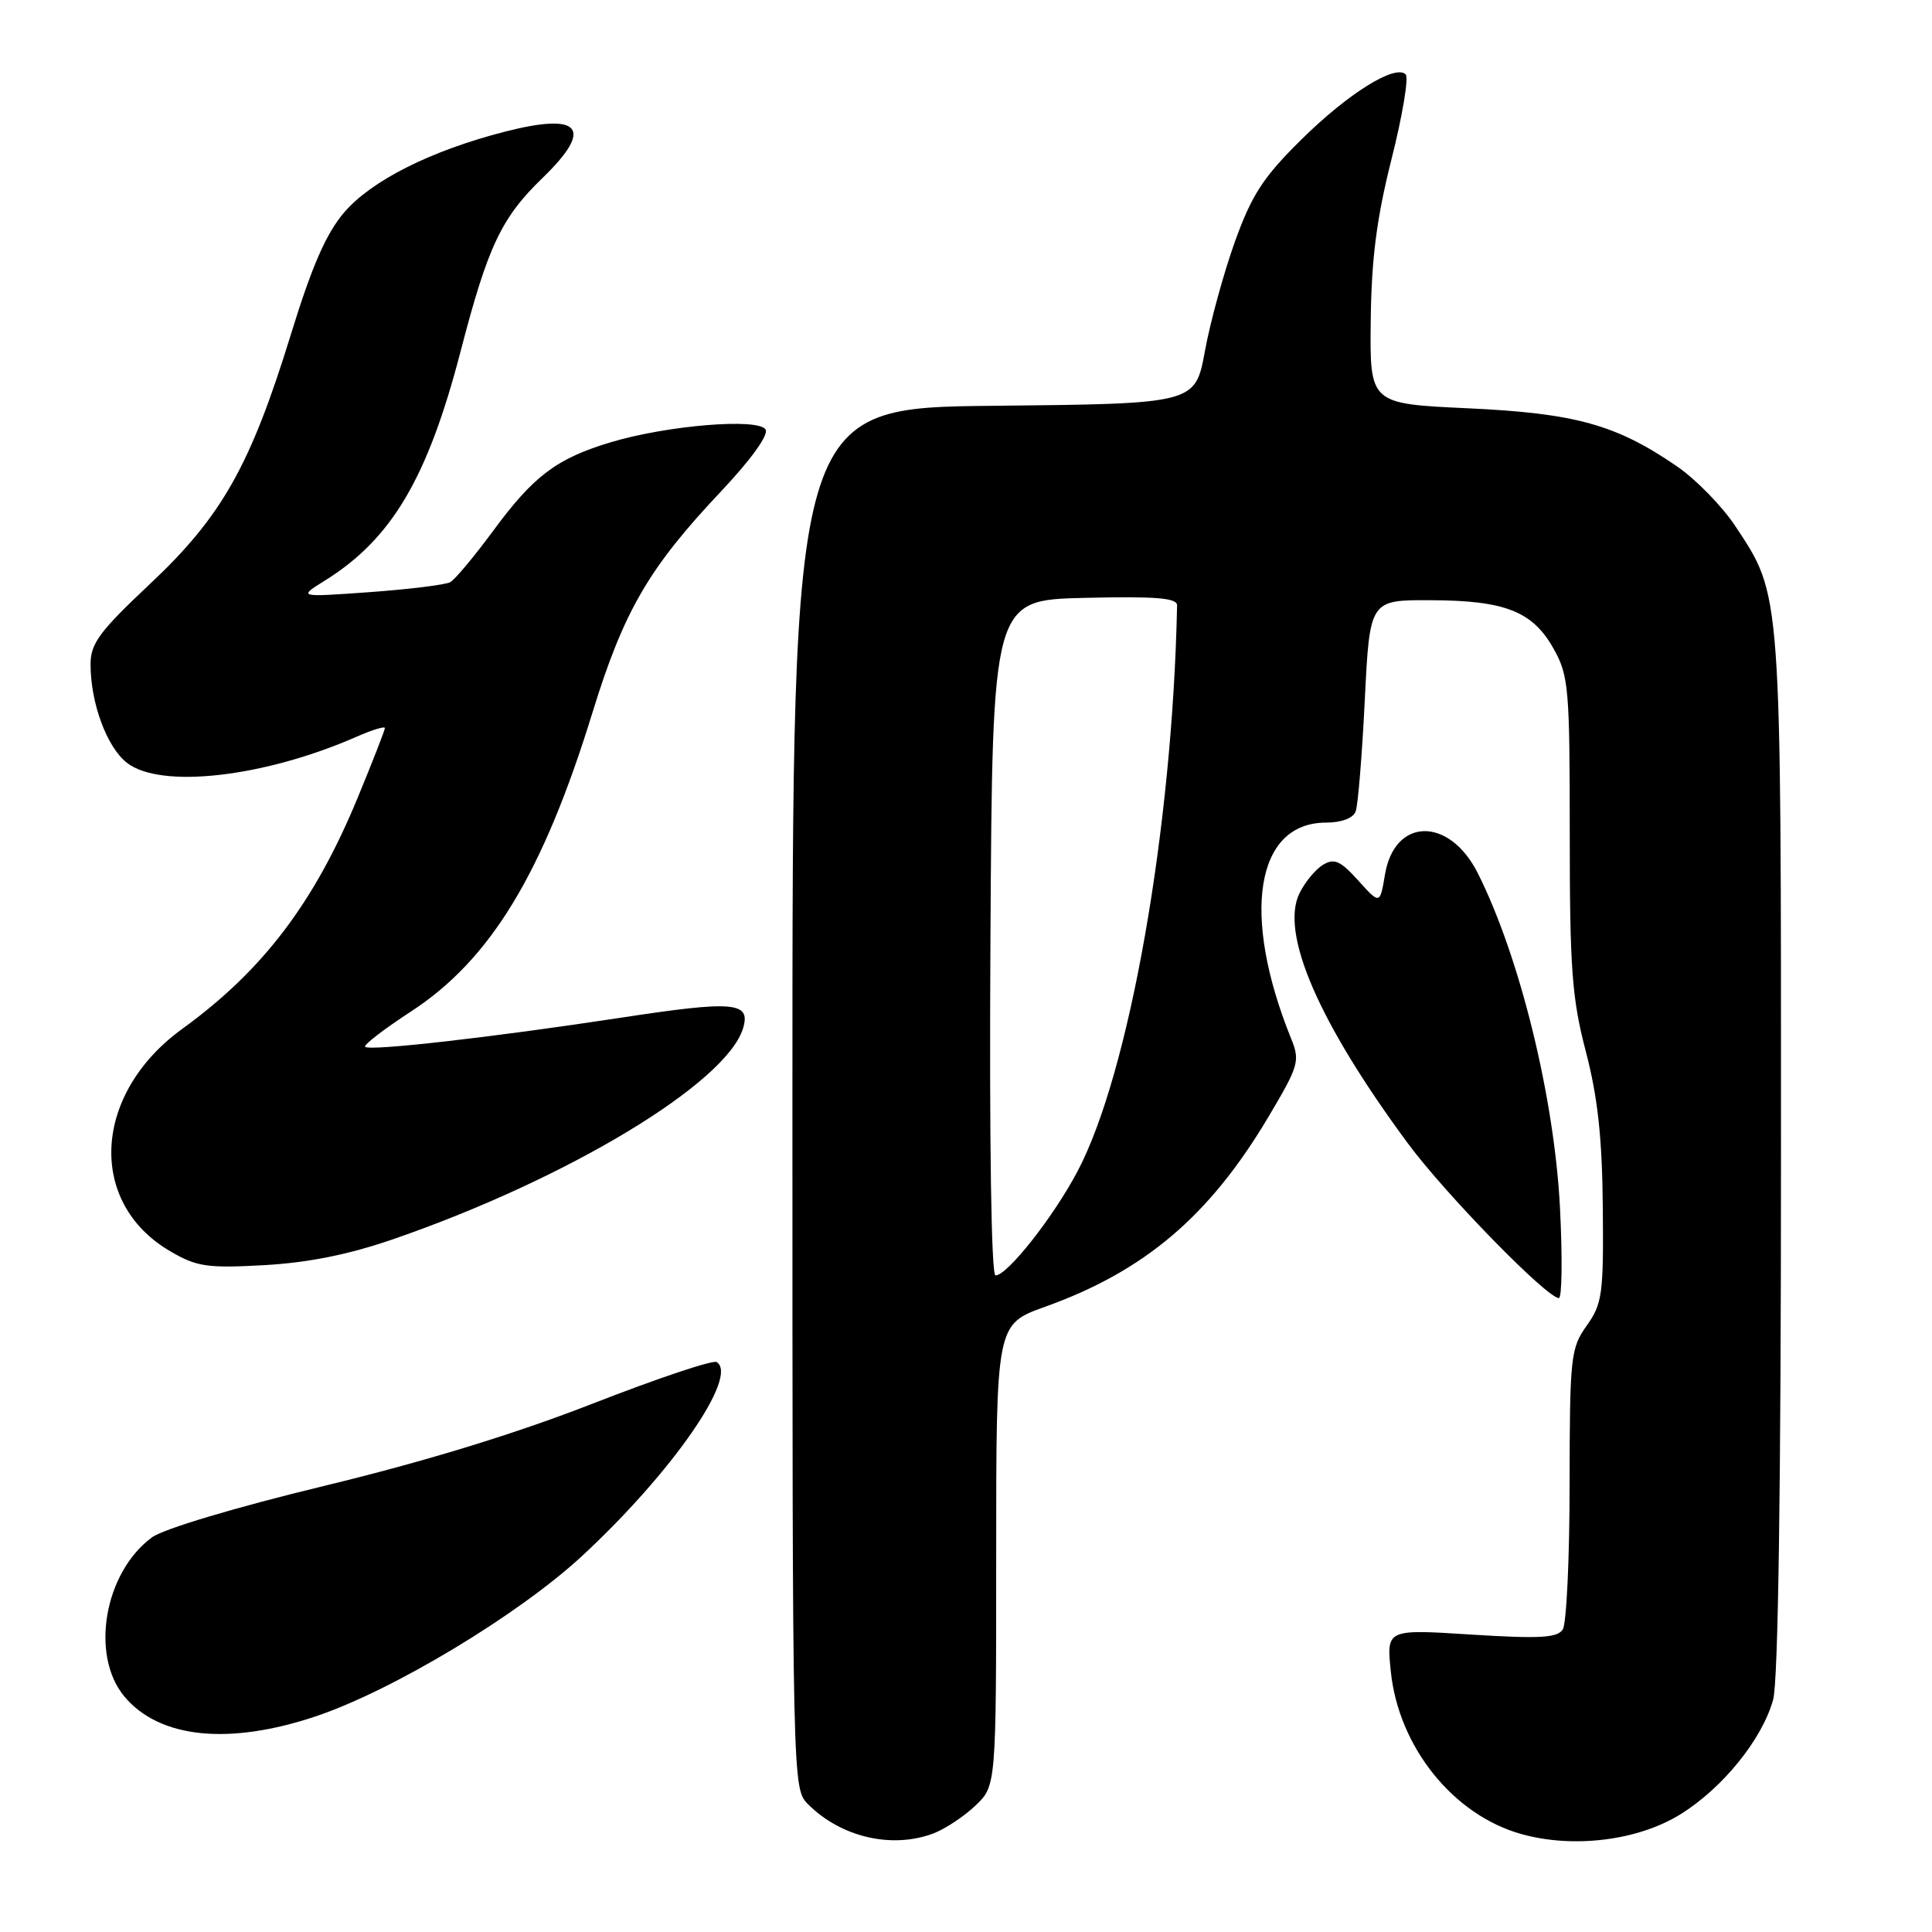 <?xml version="1.0" encoding="UTF-8" standalone="no"?>
<!DOCTYPE svg PUBLIC "-//W3C//DTD SVG 1.1//EN" "http://www.w3.org/Graphics/SVG/1.1/DTD/svg11.dtd" >
<svg xmlns="http://www.w3.org/2000/svg" xmlns:xlink="http://www.w3.org/1999/xlink" version="1.1" viewBox="0 0 256 256">
 <g >
 <path fill="currentColor"
d=" M 123.68 242.94 C 125.23 242.35 127.74 240.69 129.25 239.25 C 132.00 236.63 132.00 236.63 132.00 206.05 C 132.00 175.48 132.00 175.48 138.46 173.16 C 151.68 168.43 160.27 161.12 168.05 148.03 C 172.10 141.22 172.28 140.59 171.09 137.64 C 164.42 121.17 166.38 109.00 175.71 109.00 C 177.73 109.00 179.29 108.42 179.63 107.53 C 179.94 106.72 180.48 100.09 180.84 92.78 C 181.50 79.50 181.50 79.50 189.51 79.53 C 199.42 79.56 203.07 80.99 205.85 85.94 C 207.86 89.52 208.00 91.14 208.00 110.47 C 208.00 128.38 208.29 132.27 210.13 139.33 C 211.71 145.37 212.30 150.76 212.38 160.00 C 212.49 171.46 212.31 172.76 210.25 175.65 C 208.12 178.64 208.00 179.76 207.98 196.65 C 207.98 206.47 207.57 215.13 207.08 215.90 C 206.37 217.03 204.07 217.16 194.95 216.59 C 183.71 215.87 183.71 215.87 184.29 221.48 C 185.32 231.48 192.56 240.50 201.58 243.02 C 208.47 244.95 217.01 243.90 222.64 240.42 C 228.25 236.95 233.49 230.48 234.95 225.22 C 235.62 222.83 235.99 197.08 235.99 152.93 C 236.00 77.62 236.10 79.03 229.91 69.67 C 228.18 67.07 224.73 63.53 222.23 61.81 C 214.16 56.26 208.76 54.76 194.50 54.10 C 181.50 53.50 181.50 53.50 181.63 42.50 C 181.72 34.25 182.42 28.88 184.39 21.06 C 185.84 15.32 186.68 10.28 186.26 9.86 C 184.88 8.48 178.62 12.38 172.44 18.49 C 167.39 23.47 165.88 25.79 163.64 32.00 C 162.16 36.12 160.37 42.65 159.66 46.50 C 158.38 53.50 158.38 53.50 131.69 53.77 C 105.00 54.03 105.00 54.03 105.00 145.52 C 105.00 236.89 105.00 237.00 107.08 239.08 C 111.45 243.45 118.19 245.01 123.68 242.94 Z  M 41.82 227.43 C 52.03 224.01 68.67 213.99 77.10 206.20 C 89.00 195.19 97.94 182.32 94.96 180.48 C 94.47 180.17 87.09 182.65 78.55 185.98 C 68.25 190.00 56.26 193.67 42.91 196.90 C 31.26 199.72 21.68 202.58 20.15 203.70 C 13.81 208.34 11.91 219.37 16.51 224.83 C 21.14 230.34 30.33 231.28 41.82 227.43 Z  M 206.71 160.11 C 205.97 145.48 201.40 126.81 195.82 115.71 C 192.05 108.20 184.80 108.29 183.52 115.86 C 182.85 119.86 182.85 119.86 179.98 116.68 C 177.61 114.05 176.80 113.69 175.31 114.59 C 174.31 115.19 172.91 116.89 172.19 118.36 C 169.59 123.65 174.74 135.52 186.55 151.50 C 191.48 158.18 204.97 172.00 206.56 172.00 C 206.97 172.00 207.04 166.65 206.71 160.11 Z  M 52.13 164.19 C 75.21 156.22 96.26 143.52 98.46 136.25 C 99.51 132.75 97.27 132.56 82.22 134.86 C 65.29 137.44 48.97 139.30 48.38 138.71 C 48.14 138.47 50.88 136.36 54.47 134.02 C 64.99 127.17 71.93 115.74 78.48 94.50 C 82.66 80.93 85.94 75.28 95.58 65.07 C 99.55 60.85 101.88 57.61 101.44 56.91 C 100.49 55.37 88.48 56.35 81.00 58.58 C 73.76 60.74 70.70 63.05 65.30 70.40 C 62.83 73.75 60.29 76.79 59.66 77.14 C 59.02 77.49 54.23 78.08 49.00 78.46 C 39.50 79.14 39.50 79.14 43.00 76.96 C 51.88 71.45 56.65 63.40 61.03 46.56 C 64.65 32.62 66.42 28.86 71.92 23.55 C 78.71 16.97 76.98 14.86 66.89 17.45 C 57.13 19.95 49.22 23.92 45.61 28.14 C 43.22 30.93 41.34 35.24 38.57 44.23 C 33.20 61.68 29.41 68.41 19.89 77.36 C 13.18 83.67 12.00 85.26 12.00 88.02 C 12.00 93.16 14.14 98.97 16.81 101.07 C 21.26 104.56 34.96 103.01 47.25 97.62 C 49.31 96.71 51.00 96.20 51.00 96.47 C 51.00 96.75 49.37 100.92 47.38 105.74 C 41.65 119.61 34.83 128.59 24.15 136.33 C 12.30 144.92 11.52 159.36 22.56 165.80 C 26.06 167.85 27.44 168.06 35.00 167.64 C 40.85 167.31 46.19 166.24 52.13 164.19 Z  M 131.24 124.25 C 131.50 79.50 131.50 79.50 143.75 79.22 C 153.20 79.00 155.99 79.23 155.97 80.22 C 155.37 109.68 149.65 142.21 142.78 155.20 C 139.60 161.24 133.48 169.00 131.91 169.00 C 131.35 169.00 131.08 151.44 131.24 124.25 Z "/>
</g>
</svg>